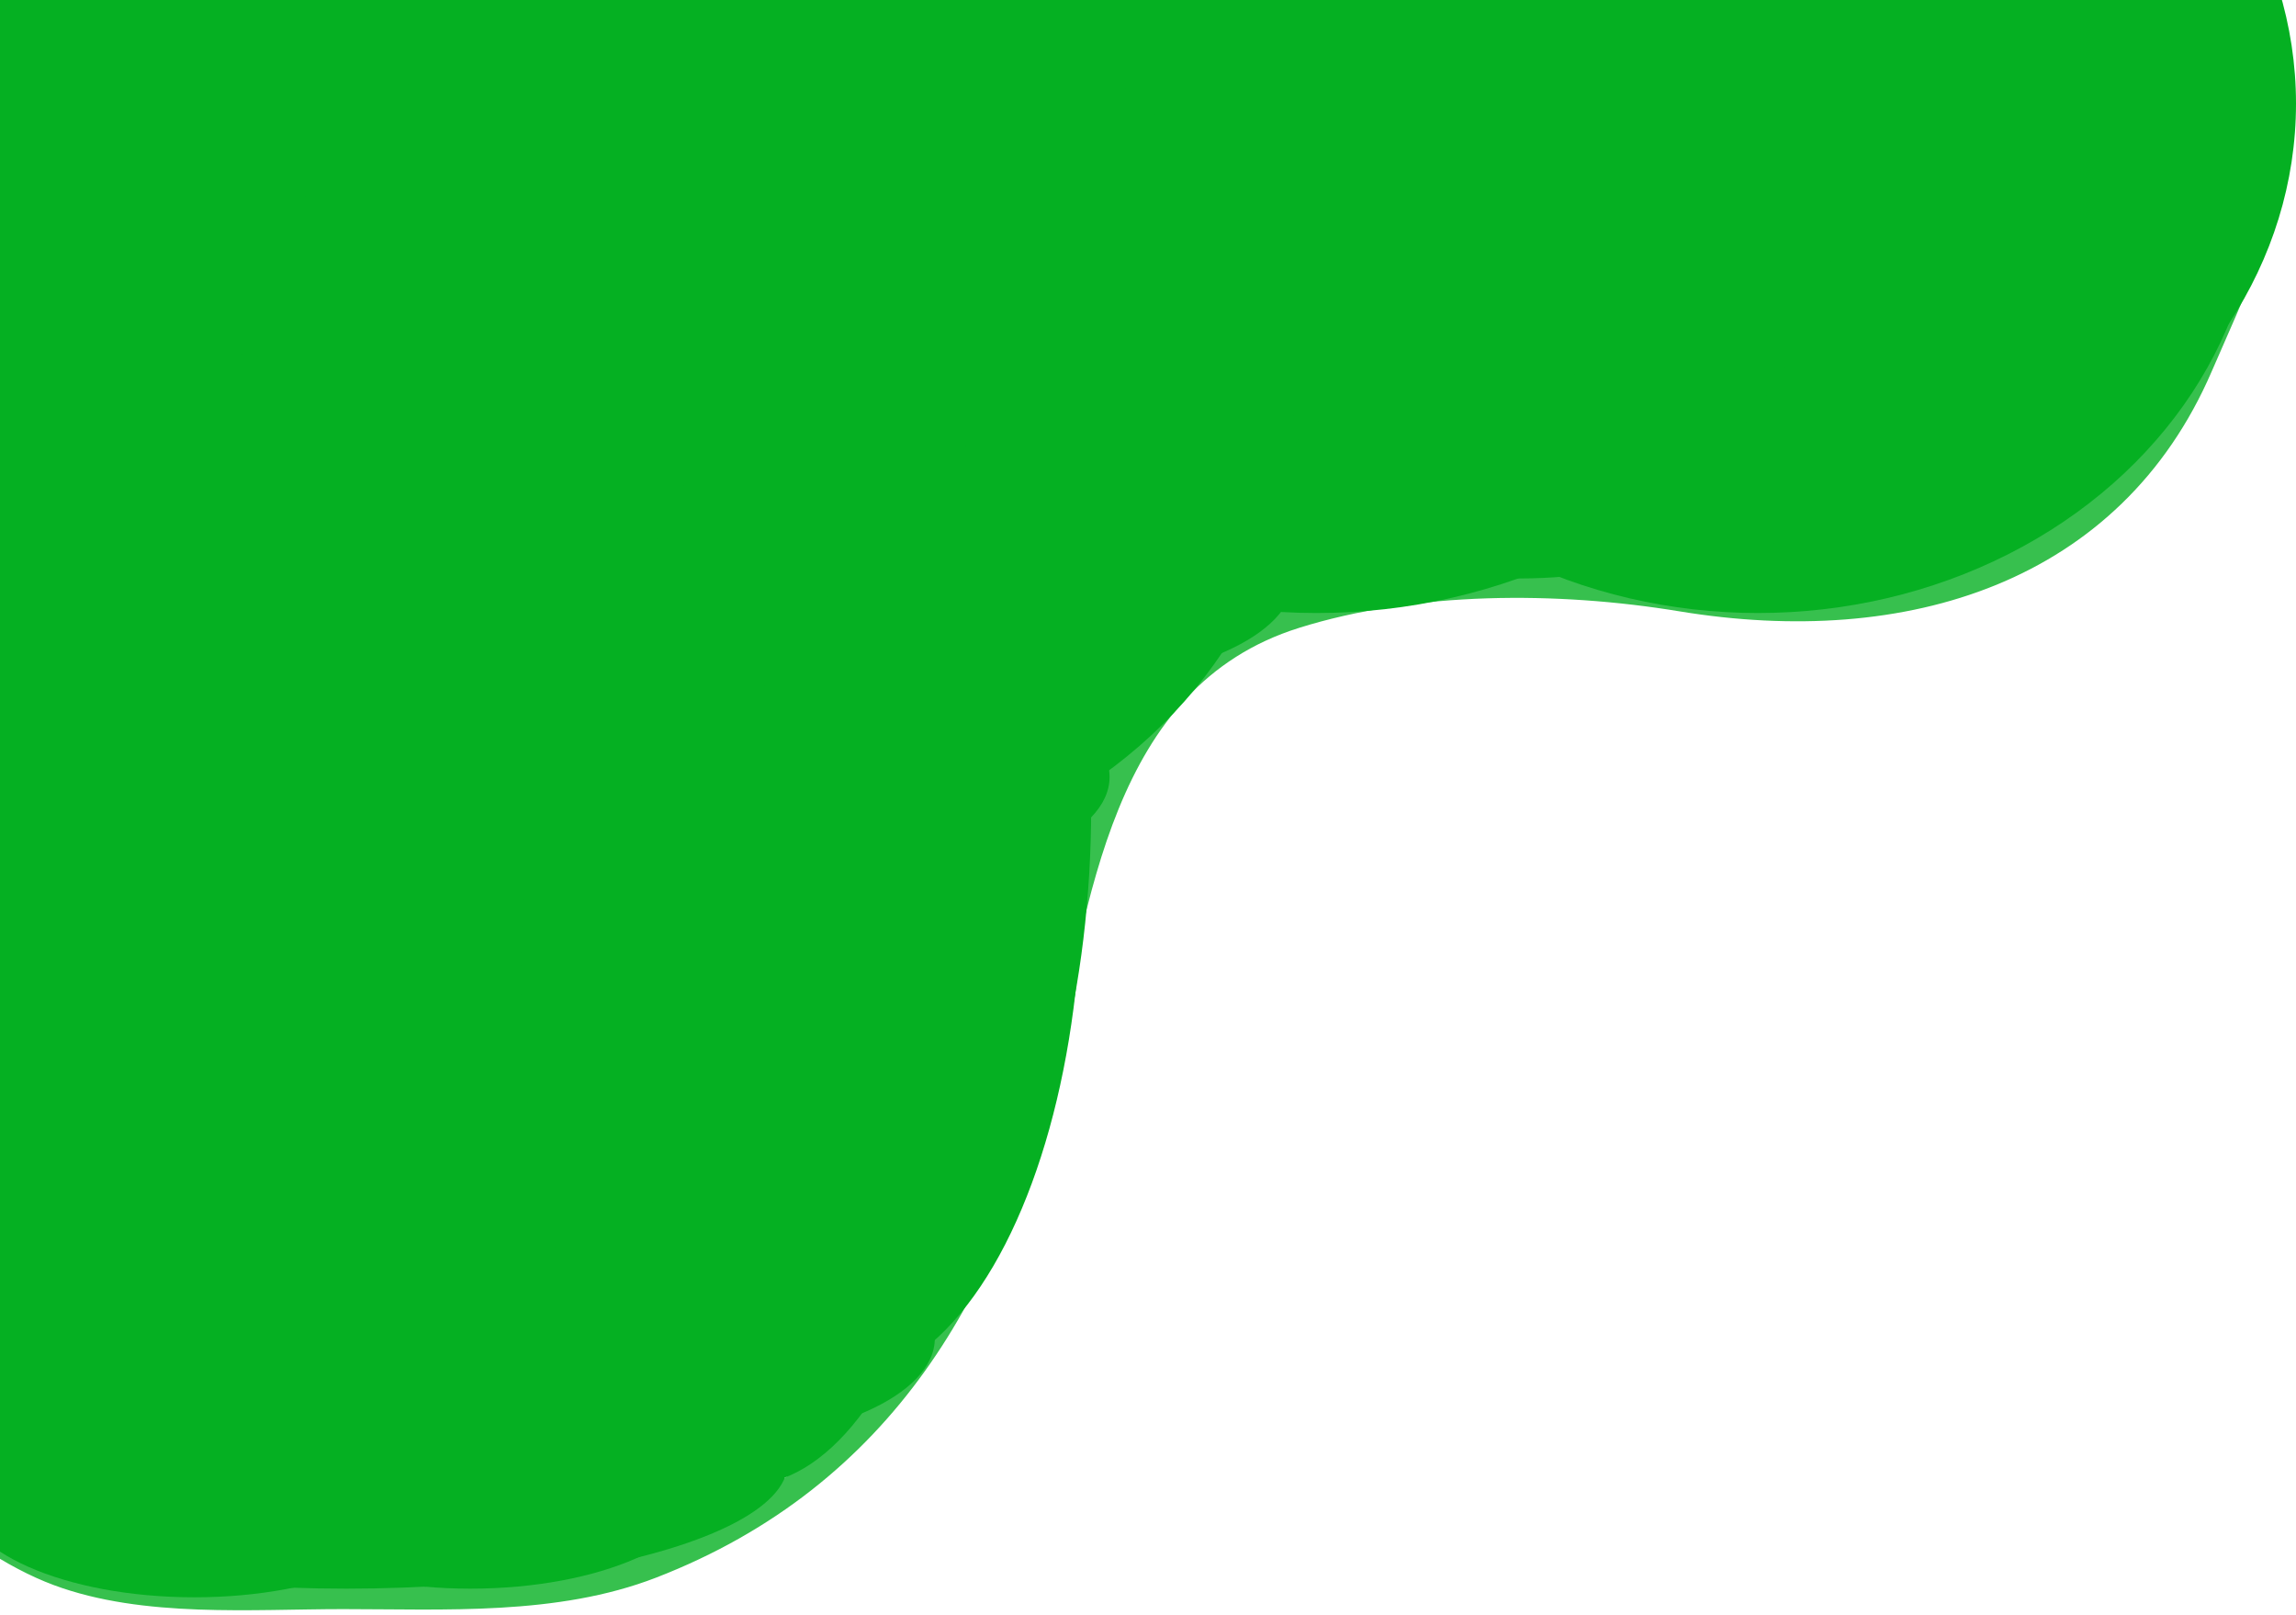 <svg width="266" height="187" viewBox="0 0 266 187" fill="none" xmlns="http://www.w3.org/2000/svg">
<path d="M-18.493 155.159C-17.281 166.254 -3.571 178.342 6.751 182.18C16.742 185.896 29.179 184.87 39.743 184.87C51.536 184.87 64.365 185.626 75.473 181.324C102.404 170.894 114.753 148.634 120.352 123.797C124.624 104.844 127.116 78.464 150.071 71.283C163.845 66.974 180.439 66.96 194.817 69.326C220.685 73.583 244.626 66.114 254.856 42.427C258.635 33.678 262.803 25.441 262.803 15.895C262.803 10.597 262.803 5.298 262.803 0" stroke="#05B022" stroke-opacity="0.8" stroke-width="3" stroke-linecap="round"/>
<rect x="-17.427" width="137.452" height="125" fill="#05B022"/>
<ellipse cx="203.667" cy="20" rx="58.071" ry="51" fill="#05B022"/>
<ellipse cx="207.929" cy="12" rx="58.071" ry="51" fill="#05B022"/>
<ellipse cx="126.95" cy="23" rx="58.071" ry="51" fill="#05B022"/>
<ellipse cx="152.522" cy="18" rx="61.267" ry="53" fill="#05B022"/>
<ellipse cx="88.591" cy="49" rx="61.267" ry="53" fill="#05B022"/>
<ellipse cx="37.979" cy="110.5" rx="80.979" ry="69.5" fill="#05B022"/>
<ellipse cx="40.11" cy="169.5" rx="51.145" ry="14.5" fill="#05B022"/>
<ellipse cx="86.46" cy="113.5" rx="26.105" ry="58.5" fill="#05B022"/>
<ellipse cx="100.312" cy="93.5" rx="26.105" ry="58.5" fill="#05B022"/>
<ellipse cx="97.116" cy="101.5" rx="28.236" ry="58.5" fill="#05B022"/>
<ellipse cx="14.005" cy="165" rx="27.171" ry="12" fill="#05B022"/>
<ellipse cx="22.529" cy="173" rx="27.171" ry="12" fill="#05B022"/>
<ellipse cx="54.495" cy="172" rx="27.171" ry="12" fill="#05B022"/>
<ellipse cx="101.377" cy="90" rx="27.171" ry="12" fill="#05B022"/>
<ellipse cx="122.688" cy="67" rx="27.171" ry="12" fill="#05B022"/>
<ellipse cx="175.964" cy="55" rx="27.171" ry="12" fill="#05B022"/>
<ellipse cx="81.133" cy="155" rx="27.171" ry="12" fill="#05B022"/>
</svg>
